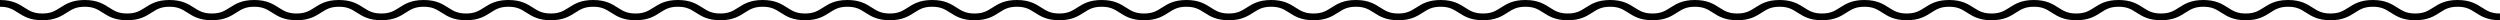 <svg width="247" height="2" viewBox="0 0 247 2" fill="none" xmlns="http://www.w3.org/2000/svg">
<path d="M247 2C245.763 2 245.132 1.599 244.576 1.244C244.069 0.922 243.669 0.667 242.814 0.667C241.958 0.667 241.557 0.922 241.051 1.244C240.495 1.599 239.864 2 238.627 2C237.39 2 236.76 1.599 236.203 1.244C235.696 0.922 235.297 0.667 234.441 0.667C233.584 0.667 233.184 0.922 232.678 1.244C232.122 1.599 231.491 2 230.254 2C229.017 2 228.387 1.599 227.83 1.244C227.323 0.922 226.924 0.667 226.068 0.667C225.211 0.667 224.811 0.922 224.305 1.244C223.749 1.599 223.118 2 221.881 2C220.644 2 220.014 1.599 219.457 1.244C218.95 0.922 218.551 0.667 217.695 0.667C216.838 0.667 216.438 0.922 215.932 1.244C215.376 1.599 214.745 2 213.508 2C212.271 2 211.641 1.599 211.084 1.244C210.577 0.922 210.178 0.667 209.322 0.667C208.465 0.667 208.065 0.922 207.559 1.244C207.003 1.599 206.373 2 205.135 2C203.898 2 203.268 1.599 202.711 1.244C202.204 0.922 201.805 0.667 200.949 0.667C200.092 0.667 199.692 0.922 199.186 1.244C198.63 1.599 198 2 196.762 2C195.525 2 194.895 1.599 194.338 1.244C193.831 0.922 193.432 0.667 192.576 0.667C191.719 0.667 191.319 0.922 190.813 1.244C190.257 1.599 189.627 2 188.389 2C187.152 2 186.522 1.599 185.965 1.244C185.458 0.922 185.059 0.667 184.203 0.667C183.346 0.667 182.946 0.922 182.44 1.244C181.884 1.599 181.254 2 180.016 2C178.779 2 178.149 1.599 177.592 1.244C177.085 0.922 176.686 0.667 175.83 0.667C174.973 0.667 174.574 0.922 174.067 1.244C173.511 1.599 172.881 2 171.643 2C170.406 2 169.776 1.599 169.219 1.244C168.712 0.922 168.313 0.667 167.457 0.667C166.6 0.667 166.201 0.922 165.694 1.244C165.138 1.599 164.508 2 163.27 2C162.033 2 161.403 1.599 160.846 1.244C160.339 0.922 159.94 0.667 159.084 0.667C158.227 0.667 157.827 0.922 157.321 1.244C156.765 1.599 156.135 2 154.897 2C153.66 2 153.03 1.599 152.473 1.244C151.966 0.922 151.567 0.667 150.711 0.667C149.854 0.667 149.454 0.922 148.948 1.244C148.392 1.599 147.762 2 146.524 2C145.287 2 144.658 1.599 144.101 1.244C143.593 0.922 143.194 0.667 142.338 0.667C141.481 0.667 141.082 0.922 140.575 1.244C140.019 1.599 139.389 2 138.151 2C136.914 2 136.285 1.599 135.728 1.244C135.22 0.922 134.821 0.667 133.965 0.667C133.108 0.667 132.708 0.922 132.202 1.244C131.646 1.599 131.016 2 129.778 2C128.541 2 127.912 1.599 127.355 1.244C126.847 0.922 126.448 0.667 125.592 0.667C124.735 0.667 124.335 0.922 123.829 1.244C123.273 1.599 122.643 2 121.405 2C120.168 2 119.539 1.599 118.982 1.244C118.474 0.922 118.075 0.667 117.219 0.667C116.362 0.667 115.963 0.922 115.456 1.244C114.9 1.599 114.27 2 113.032 2C111.795 2 111.166 1.599 110.609 1.244C110.101 0.922 109.702 0.667 108.846 0.667C107.989 0.667 107.59 0.922 107.083 1.244C106.527 1.599 105.897 2 104.659 2C103.422 2 102.793 1.599 102.236 1.244C101.728 0.922 101.329 0.667 100.473 0.667C99.616 0.667 99.217 0.922 98.71 1.244C98.154 1.599 97.524 2 96.286 2C95.049 2 94.42 1.599 93.863 1.244C93.355 0.922 92.956 0.667 92.1 0.667C91.243 0.667 90.844 0.922 90.337 1.244C89.781 1.599 89.151 2 87.913 2C86.676 2 86.047 1.599 85.49 1.244C84.982 0.922 84.583 0.667 83.727 0.667C82.87 0.667 82.471 0.922 81.964 1.244C81.409 1.599 80.778 2 79.54 2C78.303 2 77.674 1.599 77.117 1.244C76.609 0.922 76.21 0.667 75.354 0.667C74.497 0.667 74.098 0.922 73.591 1.244C73.035 1.599 72.405 2 71.167 2C69.93 2 69.301 1.599 68.744 1.244C68.236 0.922 67.837 0.667 66.981 0.667C66.124 0.667 65.725 0.922 65.218 1.244C64.663 1.599 64.032 2 62.794 2C61.557 2 60.928 1.599 60.371 1.244C59.863 0.922 59.464 0.667 58.608 0.667C57.751 0.667 57.352 0.922 56.845 1.244C56.29 1.599 55.659 2 54.421 2C53.184 2 52.555 1.599 51.998 1.244C51.49 0.922 51.092 0.667 50.235 0.667C49.378 0.667 48.979 0.922 48.472 1.244C47.917 1.599 47.286 2 46.048 2C44.811 2 44.182 1.599 43.625 1.244C43.117 0.922 42.718 0.667 41.862 0.667C41.005 0.667 40.606 0.922 40.099 1.244C39.544 1.599 38.913 2 37.675 2C36.438 2 35.809 1.599 35.252 1.244C34.744 0.922 34.346 0.667 33.489 0.667C32.632 0.667 32.233 0.922 31.726 1.244C31.171 1.599 30.54 2 29.302 2C28.065 2 27.436 1.599 26.879 1.244C26.371 0.922 25.973 0.667 25.116 0.667C24.259 0.667 23.86 0.922 23.353 1.244C22.798 1.599 22.167 2 20.929 2C19.692 2 19.063 1.599 18.506 1.244C17.998 0.922 17.599 0.667 16.743 0.667C15.886 0.667 15.488 0.922 14.98 1.244C14.425 1.599 13.794 2 12.558 2C11.322 2 10.691 1.599 10.134 1.244C9.627 0.922 9.228 0.667 8.371 0.667C7.515 0.667 7.116 0.922 6.609 1.244C6.053 1.599 5.422 2 4.185 2C2.948 2 2.318 1.599 1.763 1.244C1.256 0.922 0.857 0.667 0 0.667V0C1.237 0 1.867 0.401 2.422 0.756C2.929 1.078 3.328 1.333 4.185 1.333C5.042 1.333 5.44 1.078 5.948 0.756C6.503 0.401 7.134 0 8.371 0C9.609 0 10.238 0.401 10.795 0.756C11.303 1.078 11.701 1.333 12.558 1.333C13.415 1.333 13.813 1.078 14.321 0.756C14.876 0.401 15.507 0 16.743 0C17.979 0 18.61 0.401 19.167 0.756C19.674 1.078 20.073 1.333 20.929 1.333C21.786 1.333 22.185 1.078 22.692 0.756C23.248 0.401 23.878 0 25.116 0C26.353 0 26.983 0.401 27.54 0.756C28.047 1.078 28.446 1.333 29.302 1.333C30.159 1.333 30.558 1.078 31.065 0.756C31.621 0.401 32.252 0 33.489 0C34.726 0 35.356 0.401 35.911 0.756C36.418 1.078 36.817 1.333 37.674 1.333C38.531 1.333 38.931 1.078 39.437 0.756C39.992 0.401 40.623 0 41.86 0C43.098 0 43.727 0.401 44.284 0.756C44.791 1.078 45.19 1.333 46.047 1.333C46.904 1.333 47.302 1.078 47.81 0.756C48.365 0.401 48.996 0 50.233 0C51.471 0 52.1 0.401 52.657 0.756C53.164 1.078 53.563 1.333 54.42 1.333C55.276 1.333 55.675 1.078 56.183 0.756C56.738 0.401 57.369 0 58.606 0C59.844 0 60.473 0.401 61.03 0.756C61.537 1.078 61.936 1.333 62.793 1.333C63.649 1.333 64.05 1.078 64.556 0.756C65.111 0.401 65.742 0 66.979 0C68.217 0 68.846 0.401 69.403 0.756C69.91 1.078 70.309 1.333 71.166 1.333C72.022 1.333 72.421 1.078 72.929 0.756C73.484 0.401 74.115 0 75.352 0C76.59 0 77.219 0.401 77.776 0.756C78.283 1.078 78.682 1.333 79.539 1.333C80.395 1.333 80.794 1.078 81.302 0.756C81.857 0.401 82.488 0 83.725 0C84.963 0 85.592 0.401 86.149 0.756C86.656 1.078 87.055 1.333 87.912 1.333C88.768 1.333 89.167 1.078 89.675 0.756C90.23 0.401 90.861 0 92.098 0C93.336 0 93.965 0.401 94.522 0.756C95.029 1.078 95.428 1.333 96.285 1.333C97.141 1.333 97.542 1.078 98.048 0.756C98.603 0.401 99.234 0 100.471 0C101.709 0 102.338 0.401 102.895 0.756C103.402 1.078 103.801 1.333 104.658 1.333C105.514 1.333 105.913 1.078 106.421 0.756C106.976 0.401 107.607 0 108.844 0C110.082 0 110.711 0.401 111.268 0.756C111.775 1.078 112.174 1.333 113.031 1.333C113.887 1.333 114.286 1.078 114.794 0.756C115.349 0.401 115.98 0 117.217 0C118.455 0 119.084 0.401 119.641 0.756C120.148 1.078 120.547 1.333 121.404 1.333C122.26 1.333 122.661 1.078 123.167 0.756C123.722 0.401 124.353 0 125.59 0C126.828 0 127.457 0.401 128.014 0.756C128.521 1.078 128.92 1.333 129.777 1.333C130.633 1.333 131.032 1.078 131.54 0.756C132.095 0.401 132.726 0 133.963 0C135.201 0 135.83 0.401 136.387 0.756C136.894 1.078 137.293 1.333 138.15 1.333C139.006 1.333 139.405 1.078 139.913 0.756C140.468 0.401 141.099 0 142.336 0C143.574 0 144.203 0.401 144.76 0.756C145.267 1.078 145.666 1.333 146.523 1.333C147.379 1.333 147.78 1.078 148.285 0.756C148.841 0.401 149.472 0 150.709 0C151.947 0 152.576 0.401 153.133 0.756C153.64 1.078 154.039 1.333 154.896 1.333C155.752 1.333 156.153 1.078 156.658 0.756C157.214 0.401 157.845 0 159.082 0C160.32 0 160.949 0.401 161.506 0.756C162.013 1.078 162.412 1.333 163.269 1.333C164.125 1.333 164.524 1.078 165.031 0.756C165.587 0.401 166.218 0 167.455 0C168.693 0 169.322 0.401 169.879 0.756C170.386 1.078 170.785 1.333 171.642 1.333C172.498 1.333 172.897 1.078 173.404 0.756C173.96 0.401 174.591 0 175.828 0C177.066 0 177.695 0.401 178.252 0.756C178.759 1.078 179.158 1.333 180.015 1.333C180.871 1.333 181.272 1.078 181.777 0.756C182.333 0.401 182.964 0 184.201 0C185.439 0 186.068 0.401 186.625 0.756C187.132 1.078 187.531 1.333 188.388 1.333C189.244 1.333 189.645 1.078 190.15 0.756C190.706 0.401 191.337 0 192.574 0C193.812 0 194.441 0.401 194.998 0.756C195.505 1.078 195.904 1.333 196.761 1.333C197.617 1.333 198.018 1.078 198.523 0.756C199.079 0.401 199.71 0 200.947 0C202.185 0 202.814 0.401 203.371 0.756C203.878 1.078 204.277 1.333 205.134 1.333C205.99 1.333 206.391 1.078 206.896 0.756C207.452 0.401 208.083 0 209.32 0C210.558 0 211.187 0.401 211.744 0.756C212.251 1.078 212.651 1.333 213.507 1.333C214.362 1.333 214.764 1.078 215.269 0.756C215.825 0.401 216.456 0 217.693 0C218.93 0 219.56 0.401 220.117 0.756C220.624 1.078 221.023 1.333 221.88 1.333C222.736 1.333 223.137 1.078 223.642 0.756C224.198 0.401 224.829 0 226.066 0C227.303 0 227.933 0.401 228.49 0.756C228.997 1.078 229.396 1.333 230.253 1.333C231.109 1.333 231.51 1.078 232.015 0.756C232.571 0.401 233.202 0 234.439 0C235.676 0 236.306 0.401 236.863 0.756C237.37 1.078 237.769 1.333 238.626 1.333C239.482 1.333 239.882 1.078 240.388 0.756C240.944 0.401 241.575 0 242.812 0C244.049 0 244.68 0.401 245.236 0.756C245.743 1.078 246.143 1.333 246.998 1.333V2H247Z" fill="black"/>
</svg>
